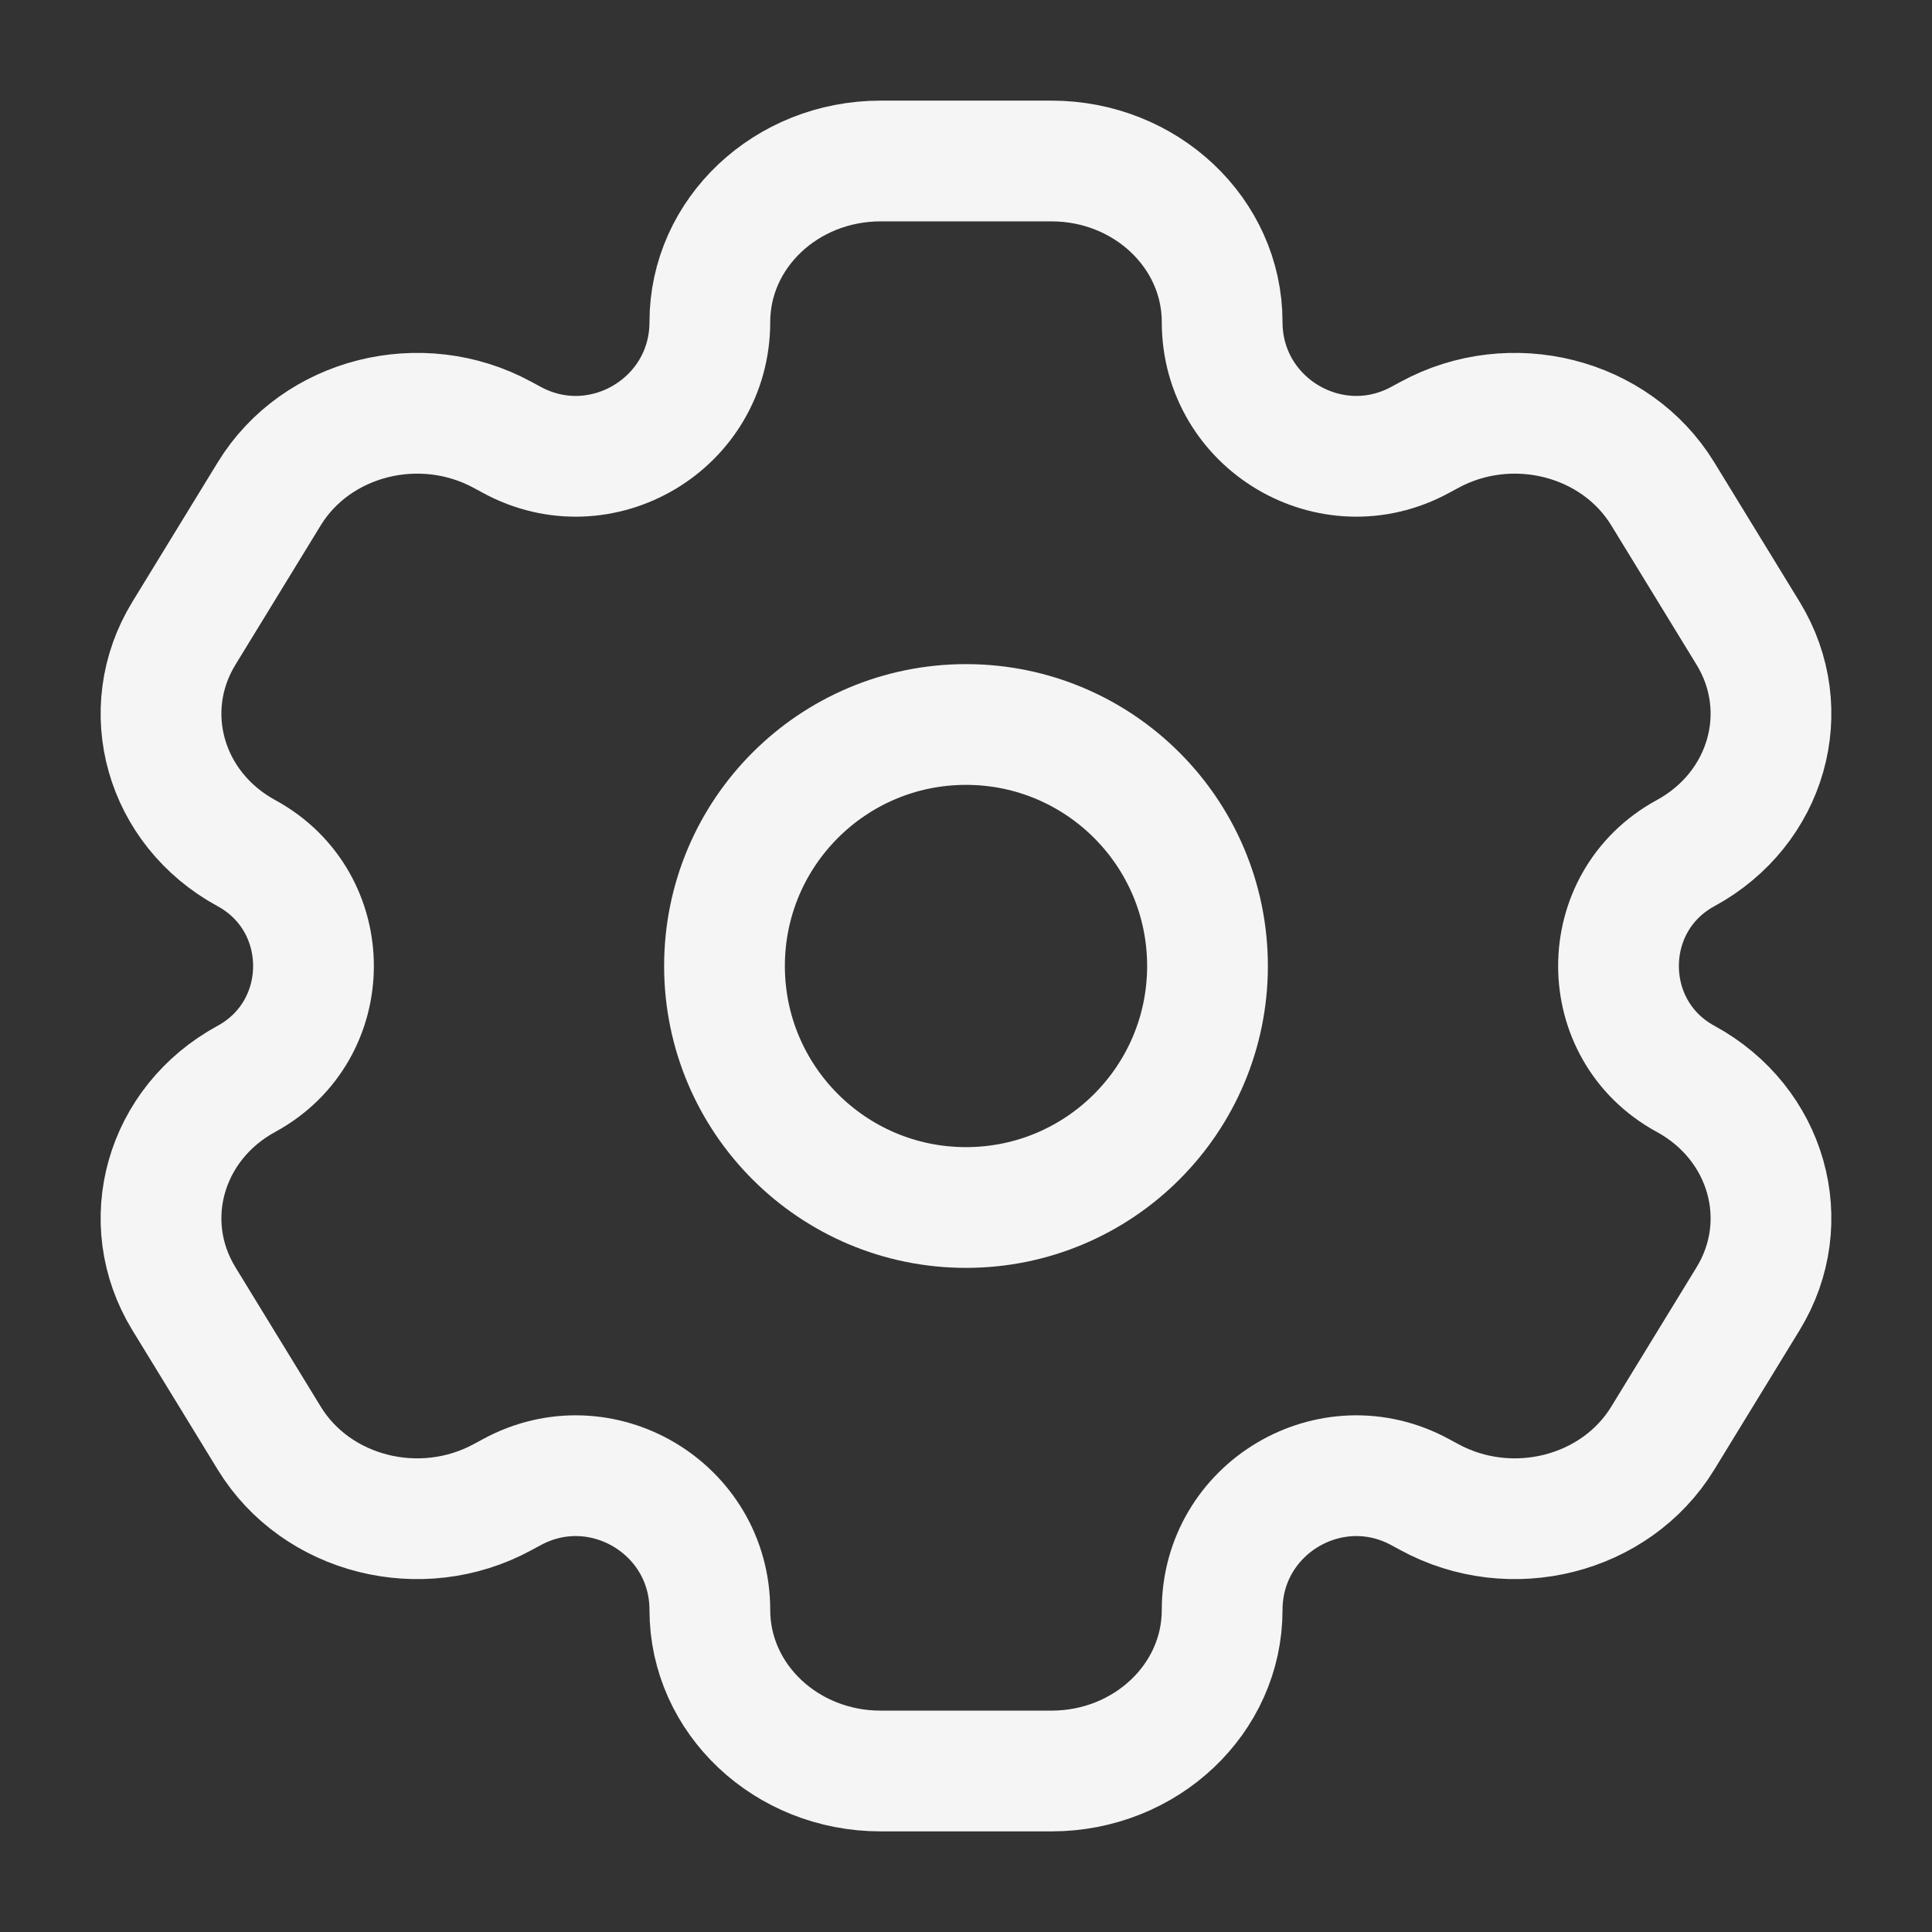 <svg width="24" height="24" viewBox="0 0 24 24" fill="none" xmlns="http://www.w3.org/2000/svg">
<rect x="0" y="0" width="24" height="24" fill="#333333" stroke="none"/>
<path d="M13.061 2H10.939C9.768 2 8.818 2.895 8.818 4C8.818 5.264 7.466 6.068 6.356 5.463L6.243 5.402C5.228 4.85 3.931 5.177 3.345 6.134L2.285 7.866C1.699 8.823 2.046 10.046 3.061 10.598C4.172 11.203 4.172 12.797 3.061 13.402C2.046 13.954 1.699 15.177 2.285 16.134L3.345 17.866C3.931 18.823 5.228 19.15 6.243 18.598L6.356 18.537C7.466 17.932 8.818 18.736 8.818 20C8.818 21.105 9.768 22 10.939 22H13.061C14.232 22 15.182 21.105 15.182 20C15.182 18.736 16.534 17.932 17.644 18.537L17.757 18.598C18.772 19.15 20.069 18.823 20.655 17.866L21.715 16.134C22.301 15.177 21.954 13.954 20.939 13.402C19.828 12.797 19.828 11.203 20.939 10.598C21.954 10.046 22.301 8.823 21.715 7.866L20.655 6.134C20.069 5.177 18.772 4.85 17.757 5.402L17.644 5.463C16.534 6.068 15.182 5.264 15.182 4C15.182 2.895 14.232 2 13.061 2Z" stroke="#F5F5F5" stroke-width="1.5" stroke-linejoin="round"/>
<circle cx="12" cy="12" r="3" stroke="#F5F5F5" stroke-width="1.5"/>
</svg>
